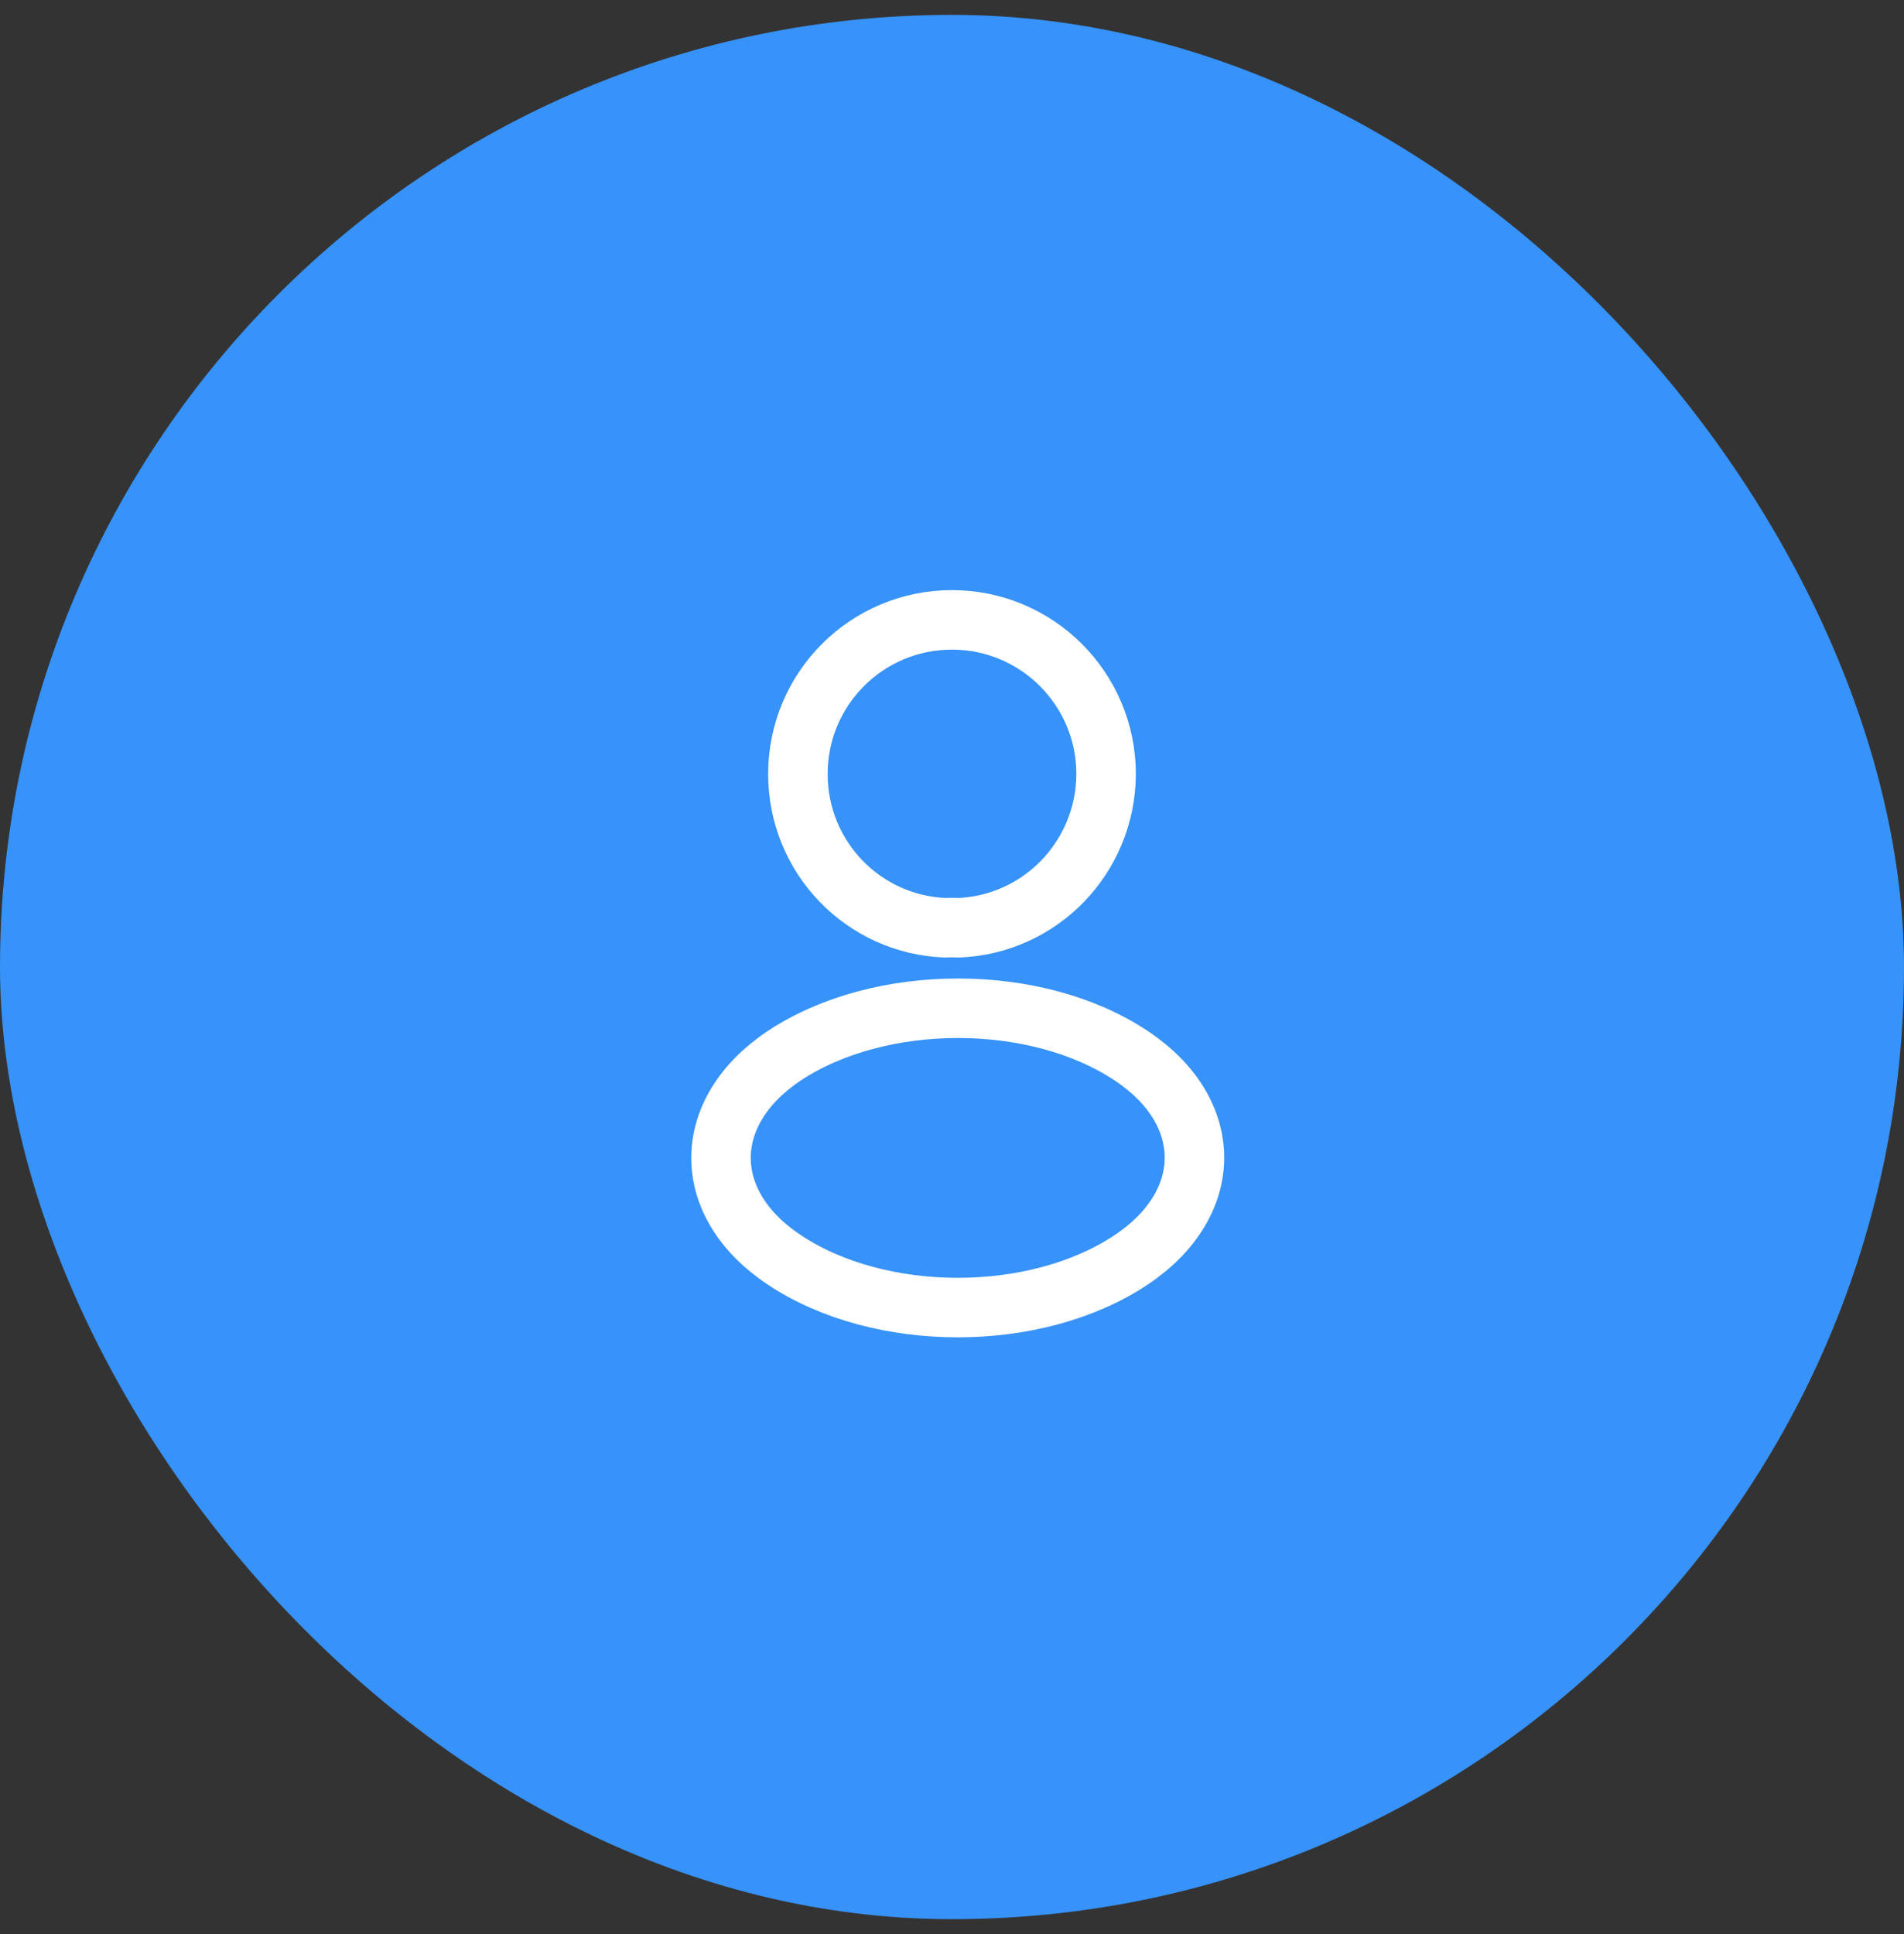 <svg width="64" height="65" viewBox="0 0 64 65" fill="none" xmlns="http://www.w3.org/2000/svg">
<rect x="0" y="0" width="64" height="65" fill="#333333" stroke="none"/>
<rect y="0.5" width="64" height="64" rx="32" fill="#3792F9"/>
<path d="M32.187 31.182C32.07 31.17 31.93 31.17 31.802 31.182C29.025 31.088 26.82 28.813 26.82 26.013C26.82 23.155 29.13 20.833 32 20.833C34.858 20.833 37.18 23.155 37.18 26.013C37.168 28.813 34.963 31.088 32.187 31.182Z" stroke="white" stroke-width="2" stroke-linecap="round" stroke-linejoin="round"/>
<path d="M26.353 35.487C23.53 37.377 23.53 40.457 26.353 42.335C29.562 44.482 34.823 44.482 38.032 42.335C40.855 40.445 40.855 37.365 38.032 35.487C34.835 33.352 29.573 33.352 26.353 35.487Z" stroke="white" stroke-width="2" stroke-linecap="round" stroke-linejoin="round"/>
</svg>
